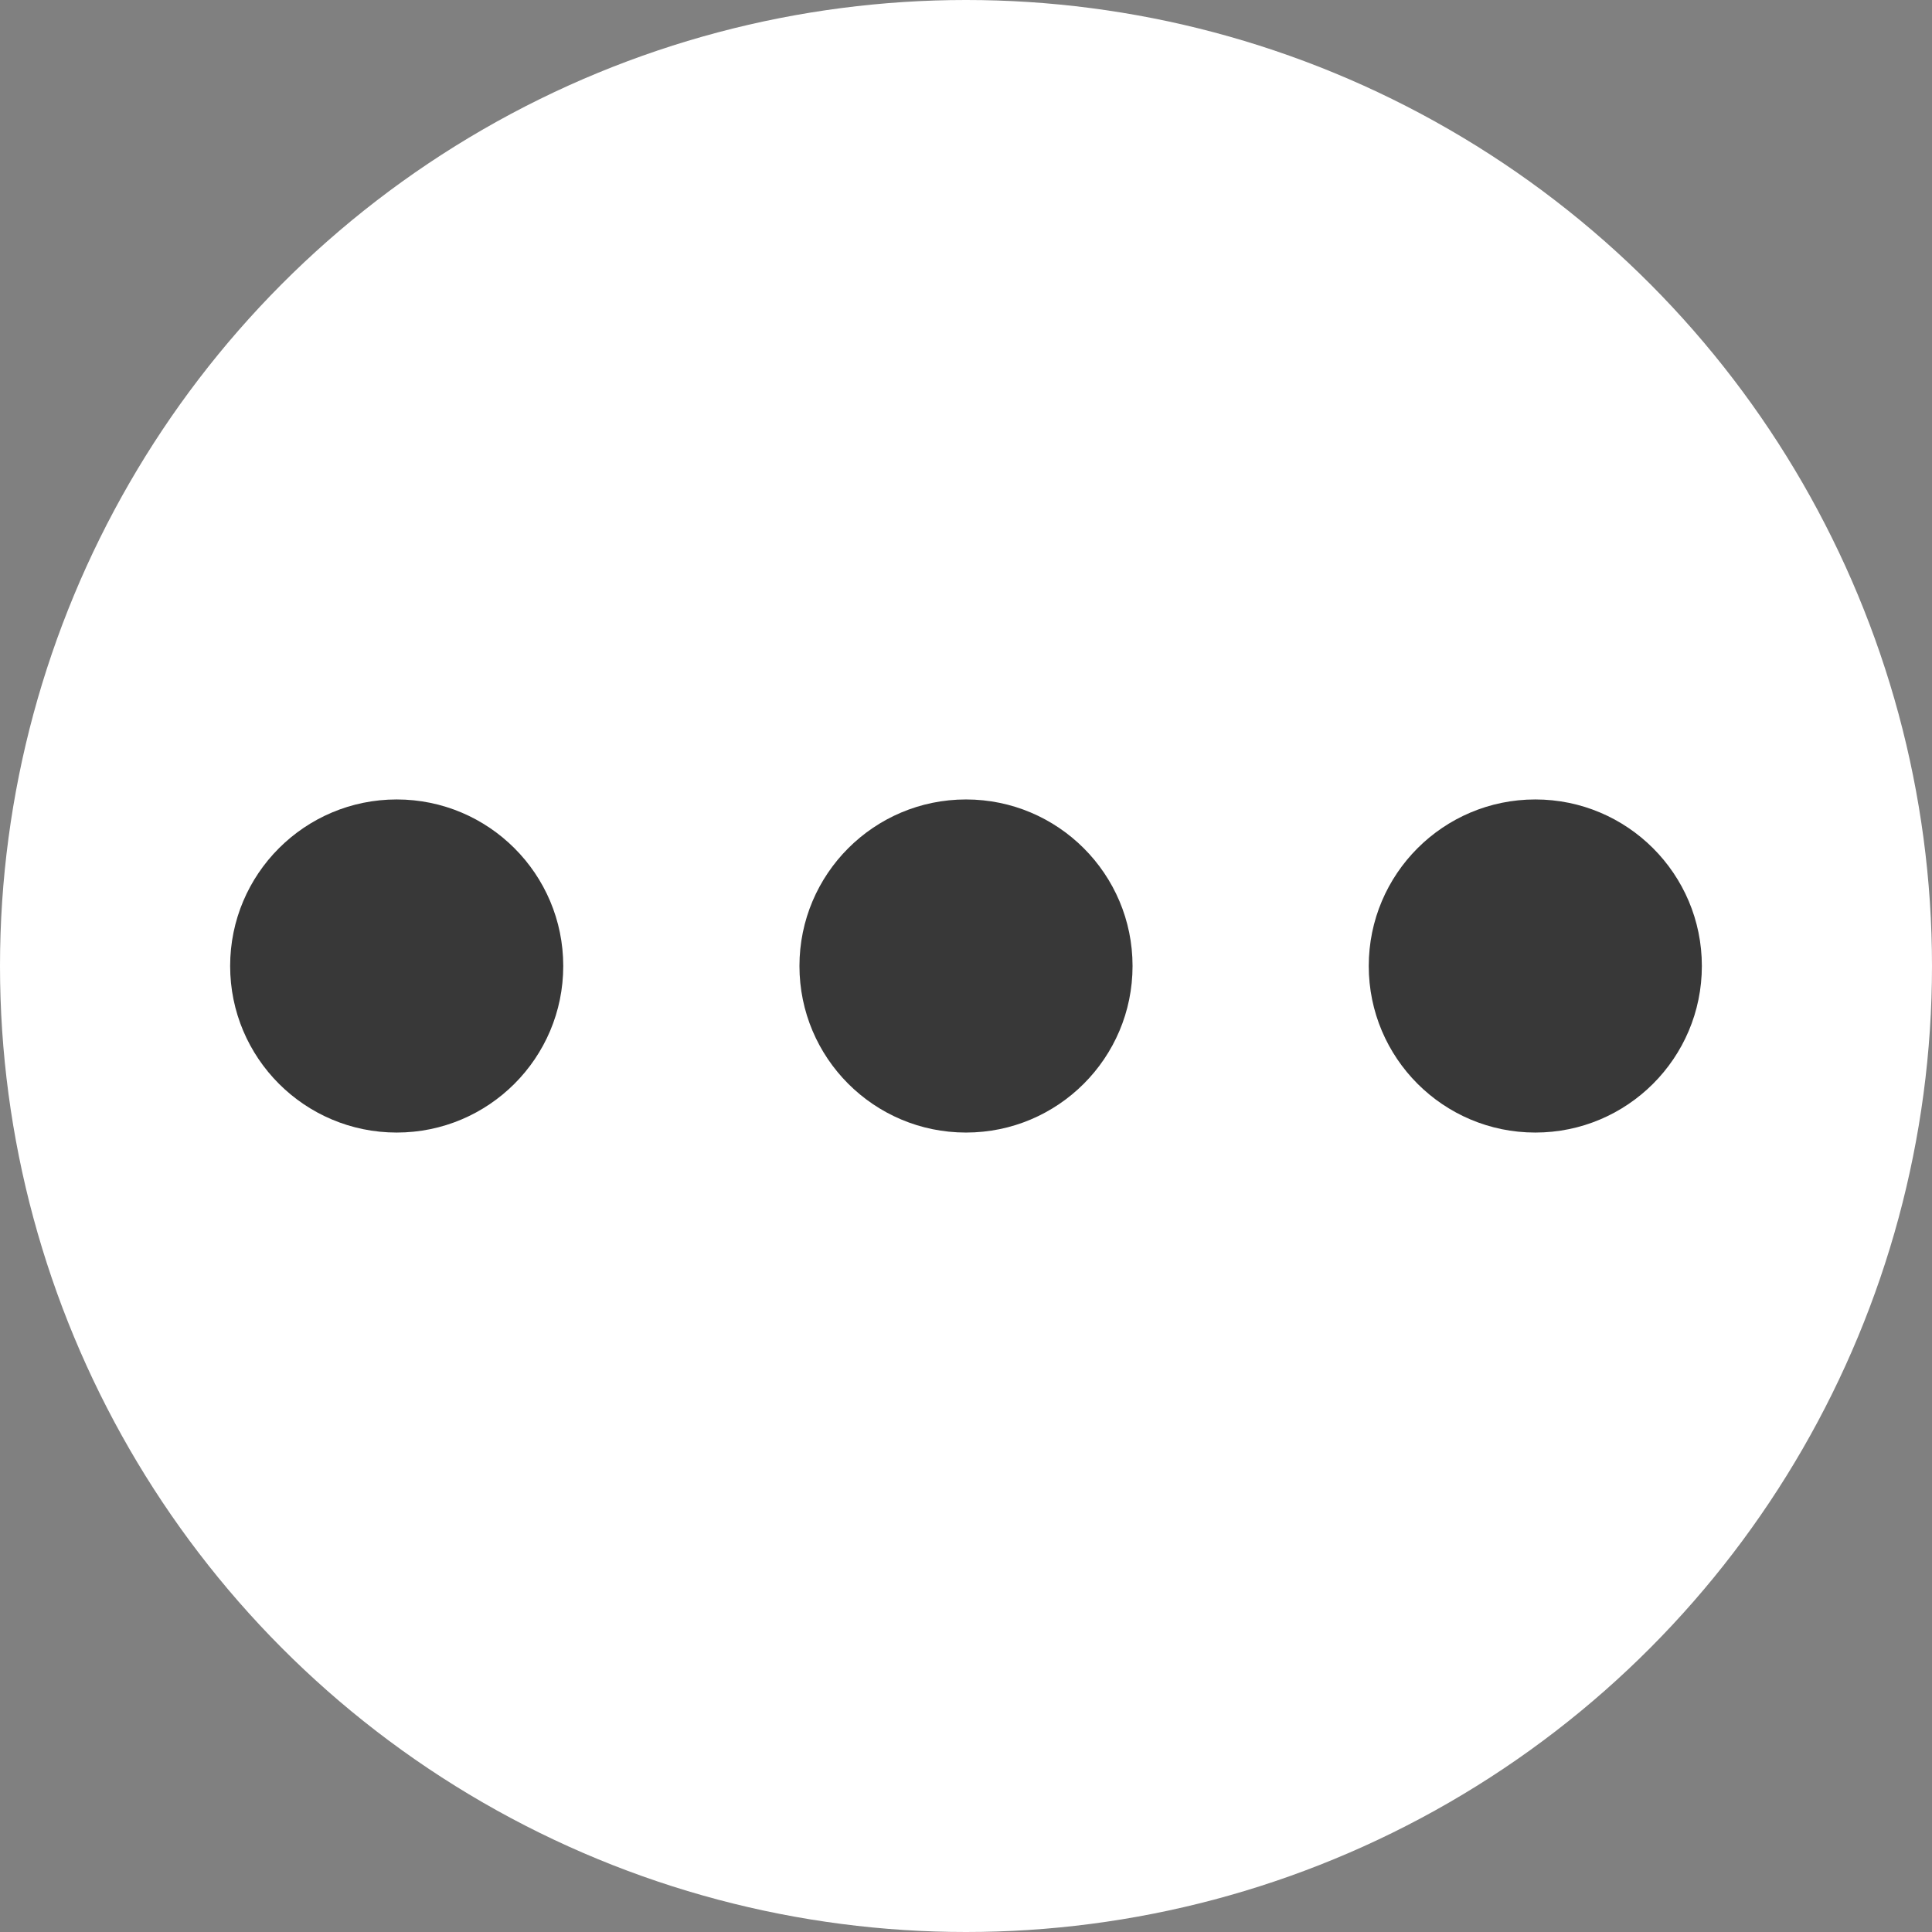 <svg xmlns="http://www.w3.org/2000/svg" viewBox="0 0 6.38 6.38"><rect x="0" y="0" width="6.38" height="6.38" fill="#808080" stroke="none"/><defs><style>.cls-1{fill:#fff;}.cls-2{fill:#383838;}</style></defs><g id="Ebene_2" data-name="Ebene 2"><g id="Ebene_7" data-name="Ebene 7"><circle class="cls-1" cx="3.19" cy="3.19" r="3.19"/><g id="Ebene_8" data-name="Ebene 8"><circle class="cls-2" cx="1.31" cy="3.19" r="0.55"/><circle class="cls-2" cx="3.19" cy="3.19" r="0.55"/><circle class="cls-2" cx="5.07" cy="3.19" r="0.55"/></g></g></g></svg>